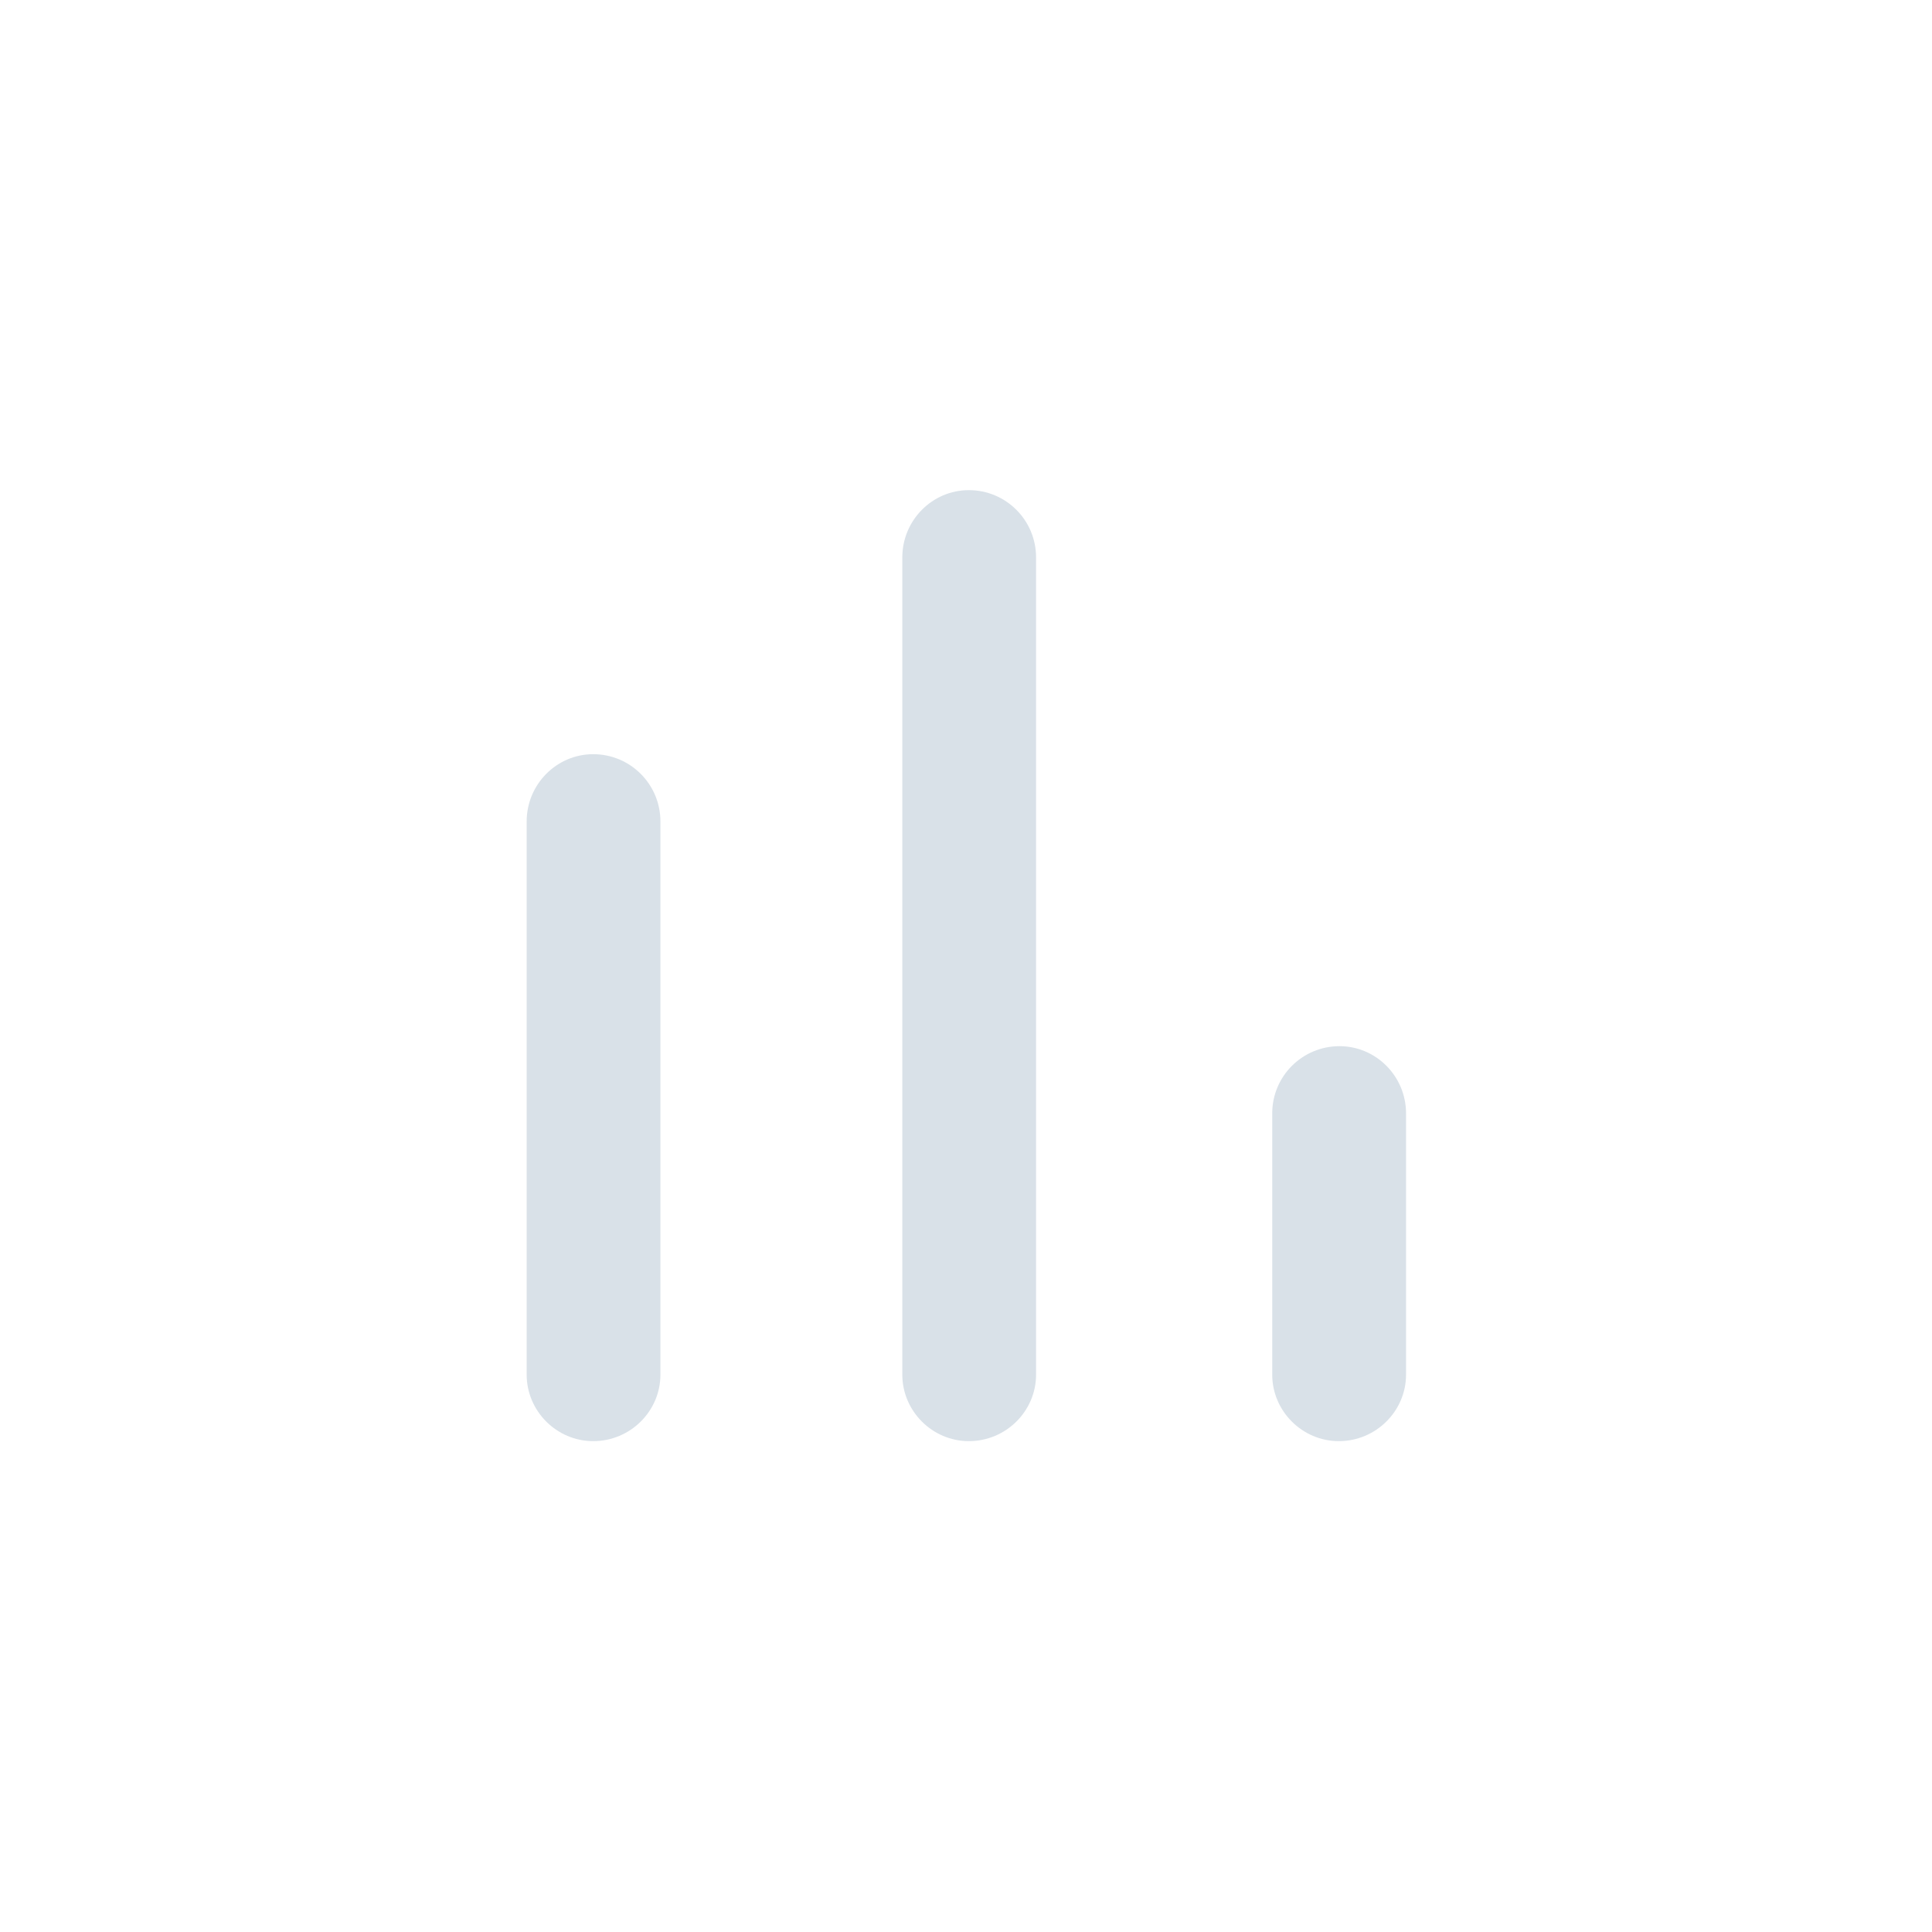 <svg width="30" height="30" viewBox="0 0 30 30" fill="none" xmlns="http://www.w3.org/2000/svg">
<g id="Iconly/Bulk/Chart">
<g id="Chart">
<path id="Fill 1" d="M20.844 2.5H9.167C4.911 2.5 2.5 4.911 2.5 9.167V20.833C2.5 25.089 4.911 27.5 9.167 27.5H20.844C25.1 27.5 27.5 25.089 27.5 20.833V9.167C27.5 4.911 25.1 2.5 20.844 2.5Z" />
<path id="Fill 4" d="M9.211 11.711C8.644 11.711 8.178 12.178 8.178 12.756V21.345C8.178 21.911 8.644 22.378 9.211 22.378C9.789 22.378 10.255 21.911 10.255 21.345V12.756C10.255 12.178 9.789 11.711 9.211 11.711Z" fill="#D9E1E8"/>
<path id="Fill 6" d="M15.044 7.611C14.477 7.611 14.011 8.078 14.011 8.656V21.345C14.011 21.911 14.477 22.378 15.044 22.378C15.622 22.378 16.088 21.911 16.088 21.345V8.656C16.088 8.078 15.622 7.611 15.044 7.611Z" fill="#D9E1E8"/>
<path id="Fill 8" d="M20.8 16.245C20.222 16.245 19.755 16.711 19.755 17.289V21.345C19.755 21.911 20.222 22.378 20.789 22.378C21.366 22.378 21.833 21.911 21.833 21.345V17.289C21.833 16.711 21.366 16.245 20.8 16.245Z" fill="#D9E1E8"/>
</g>
</g>
</svg>

